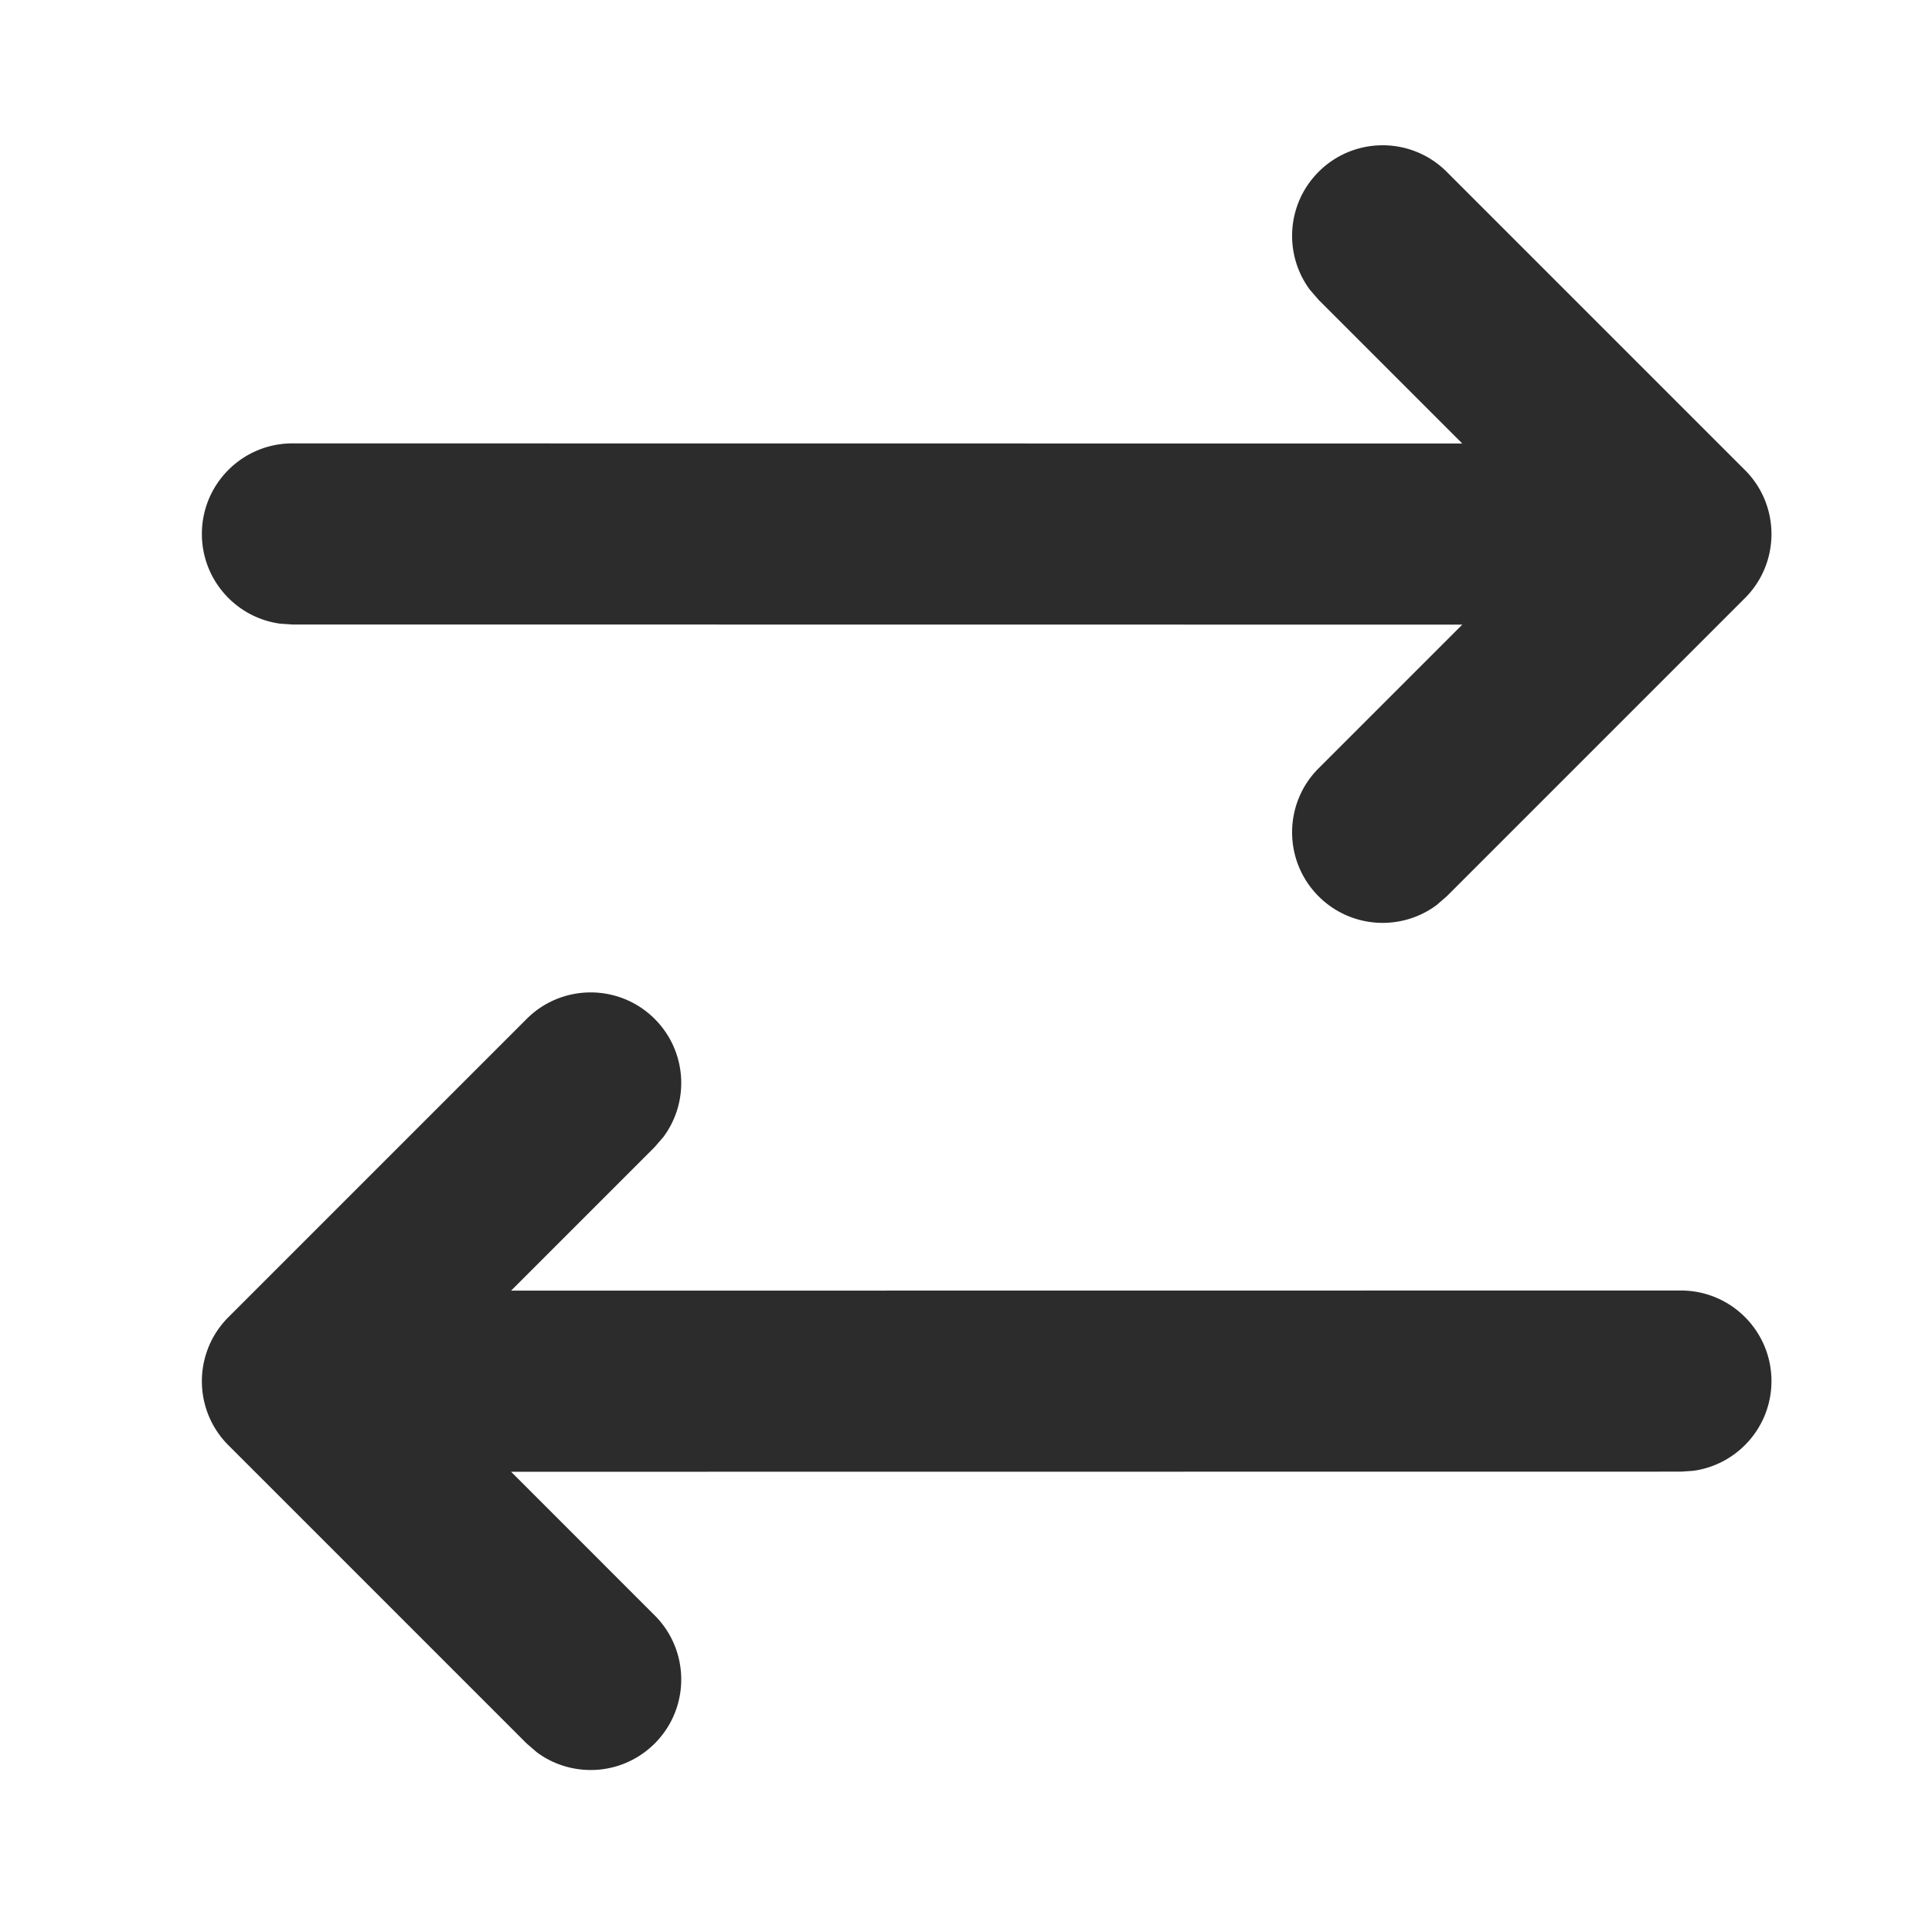 <?xml version="1.0" standalone="no"?><!DOCTYPE svg PUBLIC "-//W3C//DTD SVG 1.1//EN" "http://www.w3.org/Graphics/SVG/1.1/DTD/svg11.dtd"><svg t="1620614631139" class="icon" viewBox="0 0 1024 1024" version="1.1" xmlns="http://www.w3.org/2000/svg" p-id="10407" xmlns:xlink="http://www.w3.org/1999/xlink" width="48" height="48"><defs><style type="text/css"></style></defs><path d="M347.012 540.059c17.041 17.04 18.59 43.707 4.648 62.499l-4.648 5.383-76.127 76.127L890.914 684c26.51 0 48 21.49 48 48 0 24.3-18.058 44.383-41.487 47.562l-6.513 0.438-620.034 0.068 76.132 76.133c18.745 18.745 18.745 49.137 0 67.882-17.041 17.041-43.707 18.59-62.499 4.648l-5.383-4.648-158.071-158.071a48.918 48.918 0 0 1-1.043-1.076l-0.328-0.352a48.644 48.644 0 0 1-1.7-1.946l-0.178-0.215a48.083 48.083 0 0 1-2.823-3.822l-0.215-0.326a47.733 47.733 0 0 1-1.577-2.592l-0.101-0.18a47.619 47.619 0 0 1-1.505-2.92l-0.139-0.297a47.66 47.66 0 0 1-1.131-2.644l-0.118-0.303a47.743 47.743 0 0 1-0.952-2.713l-0.2-0.646a47.883 47.883 0 0 1-0.928-3.57l-0.032-0.146a48.078 48.078 0 0 1-0.903-5.962l-0.03-0.36a48.247 48.247 0 0 1 0-7.74l0.03-0.363a48.123 48.123 0 0 1 0.483-3.778l0.011-0.067 0.05-0.287a48.117 48.117 0 0 1 0.359-1.829l0.032-0.146c0.038-0.175 0.078-0.35 0.118-0.526l0.067-0.284a48.02 48.02 0 0 1 1.167-4.093l0.089-0.263a47.764 47.764 0 0 1 0.48-1.345l0.159-0.418 0.117-0.303a47.739 47.739 0 0 1 0.538-1.311l0.159-0.367a47.571 47.571 0 0 1 1.046-2.234l0.312-0.611a47.627 47.627 0 0 1 0.725-1.345l0.097-0.173a47.59 47.59 0 0 1 1.556-2.56l0.228-0.346 0.193-0.29a47.841 47.841 0 0 1 0.826-1.184l0.413-0.566a48.421 48.421 0 0 1 4.648-5.383l158.07-158.071c18.746-18.745 49.138-18.745 67.883 0z m351.89-449c18.745-18.745 49.137-18.745 67.882 0l158.071 158.07a48.421 48.421 0 0 1 4.648 5.384l0.413 0.566a47.82 47.82 0 0 1 0.826 1.185l0.193 0.29 0.228 0.345a47.752 47.752 0 0 1 1.556 2.56l0.097 0.173a47.57 47.57 0 0 1 0.725 1.345l0.312 0.611a47.635 47.635 0 0 1 1.046 2.234l0.159 0.367a47.654 47.654 0 0 1 0.538 1.311l0.117 0.303 0.159 0.418a47.736 47.736 0 0 1 0.48 1.345l0.089 0.263a47.864 47.864 0 0 1 1.167 4.093l0.067 0.284c0.04 0.175 0.08 0.35 0.118 0.526l0.032 0.146a48.089 48.089 0 0 1 0.359 1.83l0.05 0.286 0.01 0.067a48.16 48.16 0 0 1 0.484 3.778l0.03 0.362a48.319 48.319 0 0 1 0 7.742l-0.03 0.36a48.2 48.2 0 0 1-0.903 5.96l-0.032 0.147a48.05 48.05 0 0 1-0.929 3.57l-0.2 0.646a47.83 47.83 0 0 1-0.95 2.713l-0.119 0.303a47.673 47.673 0 0 1-1.131 2.644l-0.139 0.297a47.6 47.6 0 0 1-1.505 2.92l-0.101 0.18a47.66 47.66 0 0 1-1.577 2.592l-0.215 0.326a47.73 47.73 0 0 1-2.823 3.822l-0.177 0.215a48.248 48.248 0 0 1-1.7 1.946l-0.329 0.352a48.74 48.74 0 0 1-1.043 1.076l-158.07 158.071-5.384 4.648c-18.792 13.942-45.458 12.393-62.499-4.648-18.745-18.745-18.745-49.137 0-67.882l76.132-76.133L155 331l-6.513-0.438C125.057 327.383 107 307.3 107 283c0-26.51 21.49-48 48-48l620.029 0.068-76.127-76.127-4.648-5.383c-13.942-18.792-12.393-45.458 4.648-62.5z" fill="#2c2c2c" p-id="10408"></path></svg>